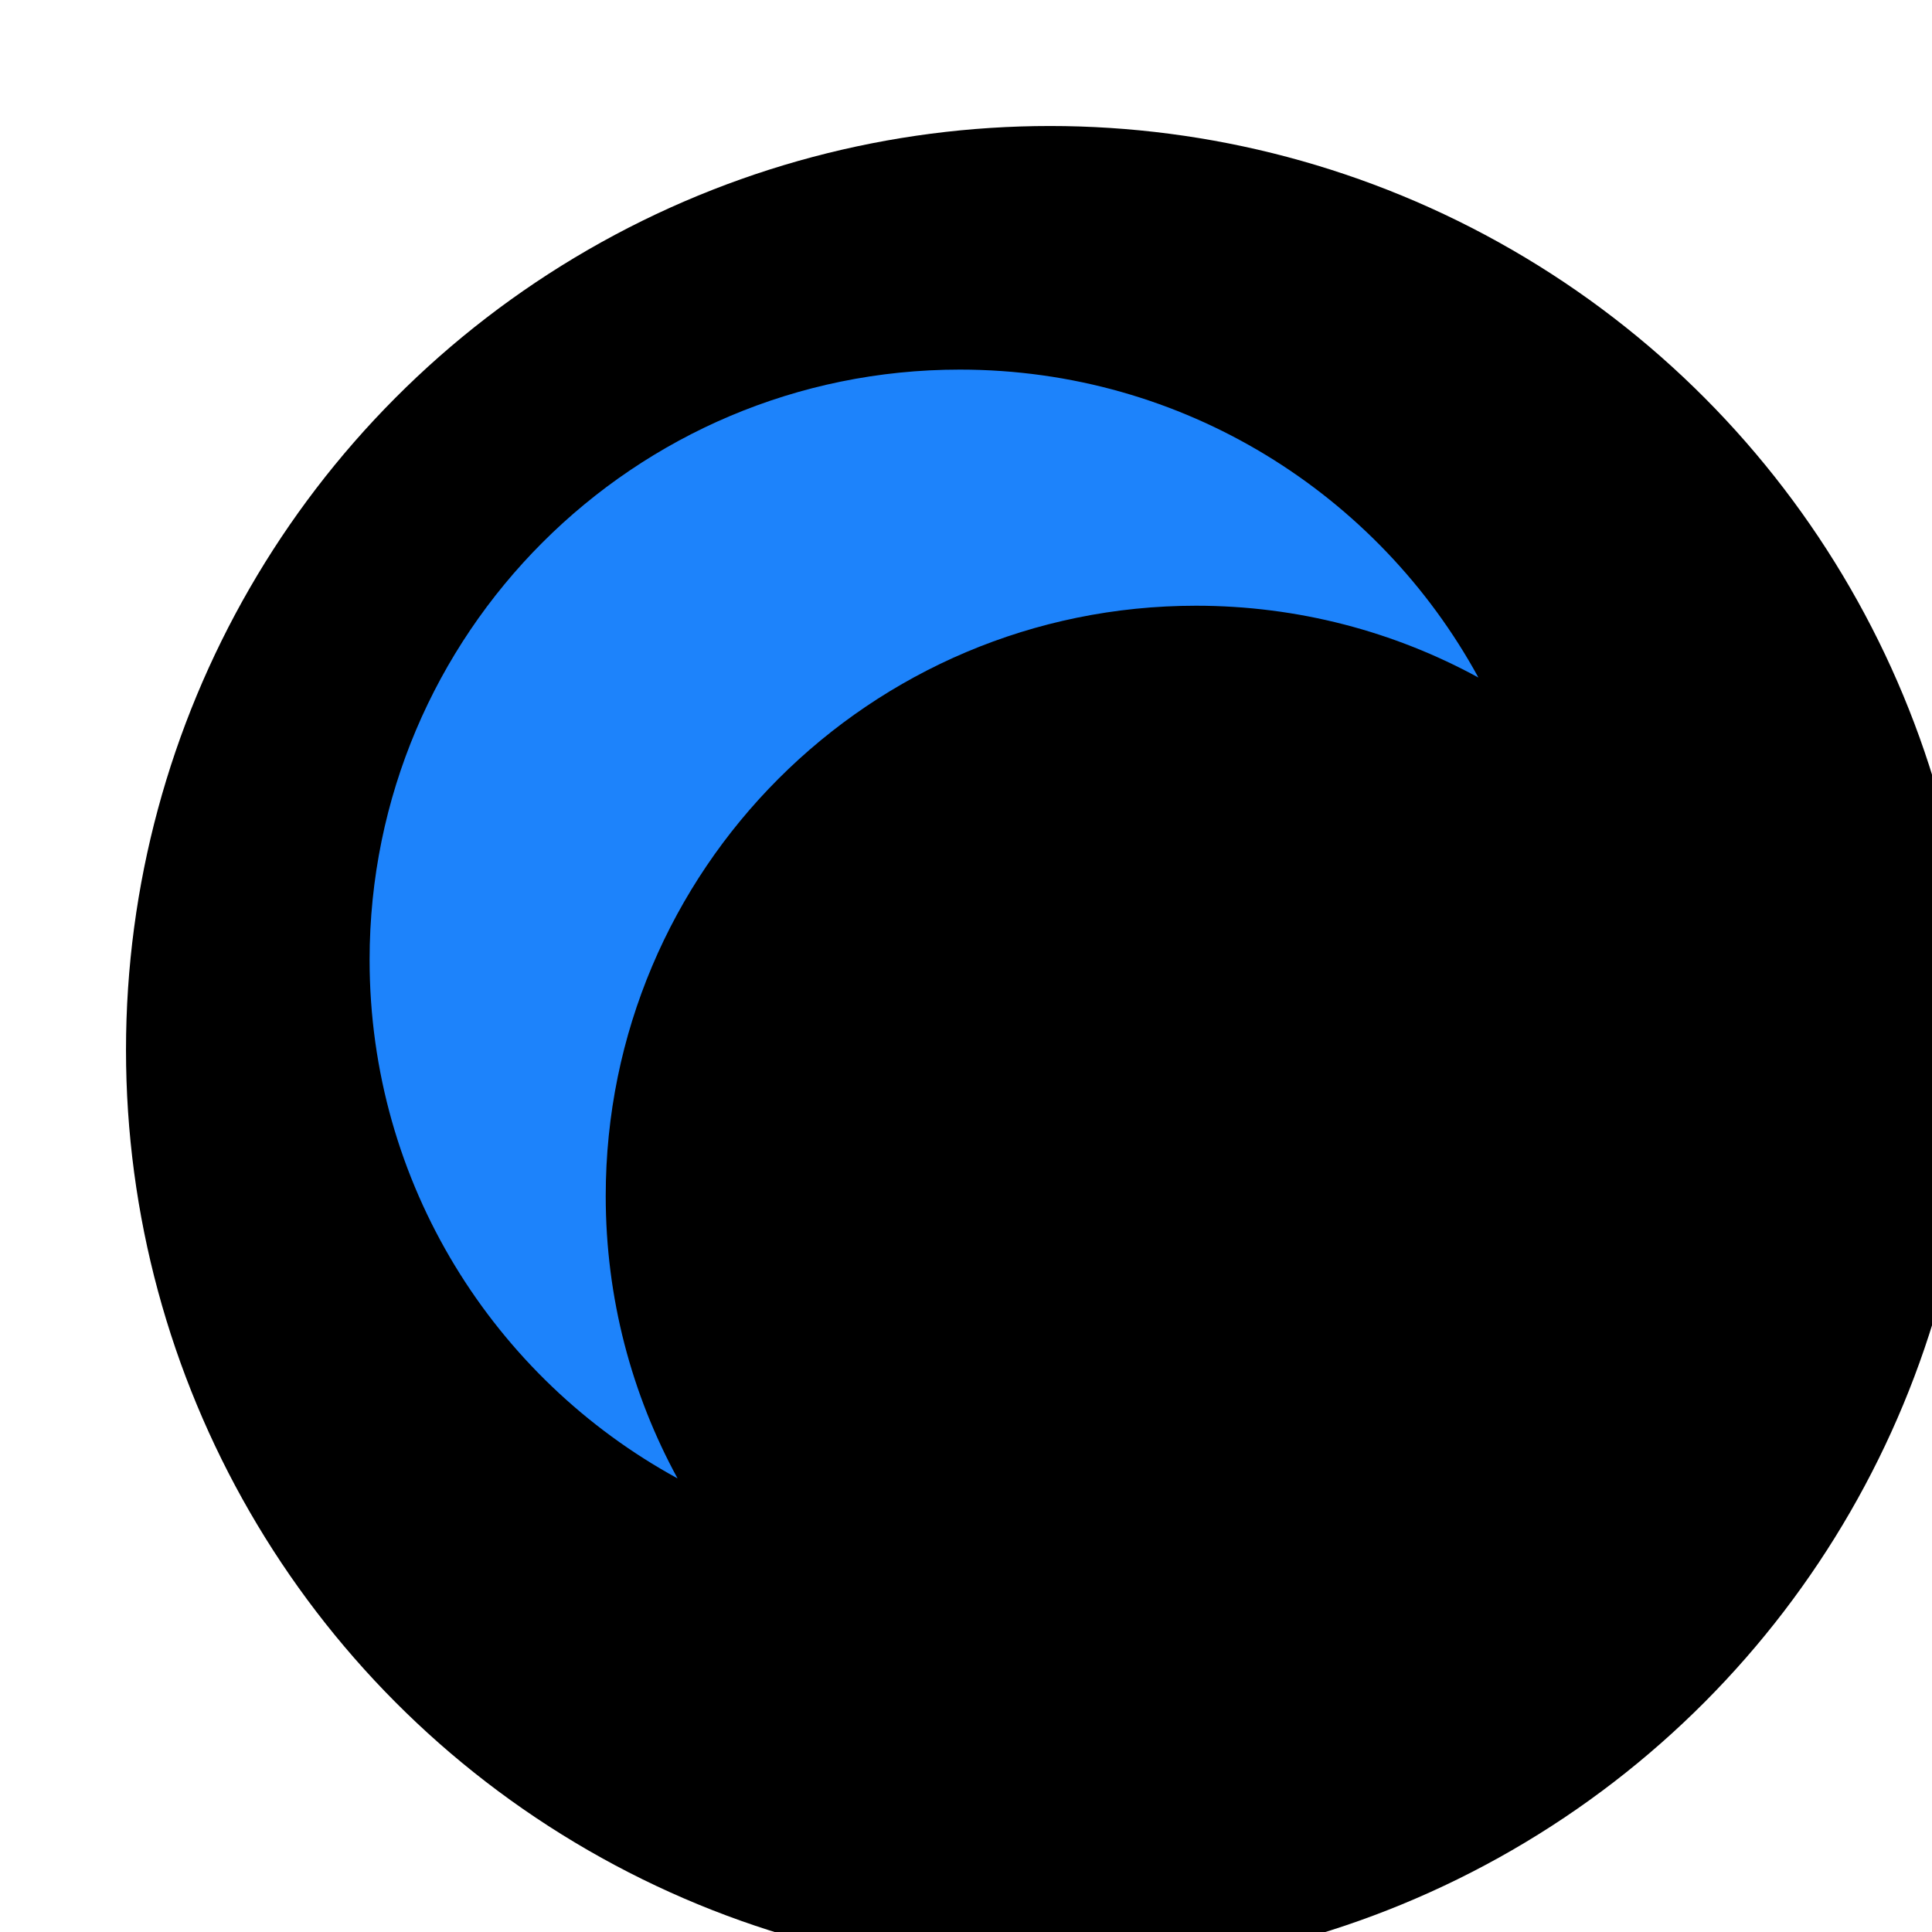 <svg width="23" height="23" viewBox="0 0 23 23" fill="none" xmlns="http://www.w3.org/2000/svg">
<g filter="url(#filter0_di_91_85)">
<circle cx="11" cy="11" r="11" fill="black"/>
</g>
<path fill-rule="evenodd" clip-rule="evenodd" d="M17.6 8.066C16.602 7.521 15.456 7.211 14.238 7.211C10.357 7.211 7.211 10.357 7.211 14.238C7.211 15.456 7.521 16.601 8.066 17.6C5.882 16.408 4.4 14.091 4.4 11.427C4.4 7.546 7.546 4.4 11.427 4.4C14.091 4.4 16.408 5.882 17.6 8.066Z" fill="#1D83FB"/>
<defs>
<filter id="filter0_di_91_85" x="0" y="0" width="23" height="23" filterUnits="userSpaceOnUse" color-interpolation-filters="sRGB">
<feFlood flood-opacity="0" result="BackgroundImageFix"/>
<feColorMatrix in="SourceAlpha" type="matrix" values="0 0 0 0 0 0 0 0 0 0 0 0 0 0 0 0 0 0 127 0" result="hardAlpha"/>
<feOffset dx="0.5" dy="0.5"/>
<feColorMatrix type="matrix" values="0 0 0 0 1 0 0 0 0 1 0 0 0 0 1 0 0 0 0.77 0"/>
<feBlend mode="normal" in2="BackgroundImageFix" result="effect1_dropShadow_91_85"/>
<feBlend mode="normal" in="SourceGraphic" in2="effect1_dropShadow_91_85" result="shape"/>
<feColorMatrix in="SourceAlpha" type="matrix" values="0 0 0 0 0 0 0 0 0 0 0 0 0 0 0 0 0 0 127 0" result="hardAlpha"/>
<feOffset dx="1" dy="1"/>
<feGaussianBlur stdDeviation="1"/>
<feComposite in2="hardAlpha" operator="arithmetic" k2="-1" k3="1"/>
<feColorMatrix type="matrix" values="0 0 0 0 0.14 0 0 0 0 0.7 0 0 0 0 0 0 0 0 0.6 0"/>
<feBlend mode="multiply" in2="shape" result="effect2_innerShadow_91_85"/>
</filter>
</defs>
</svg>
